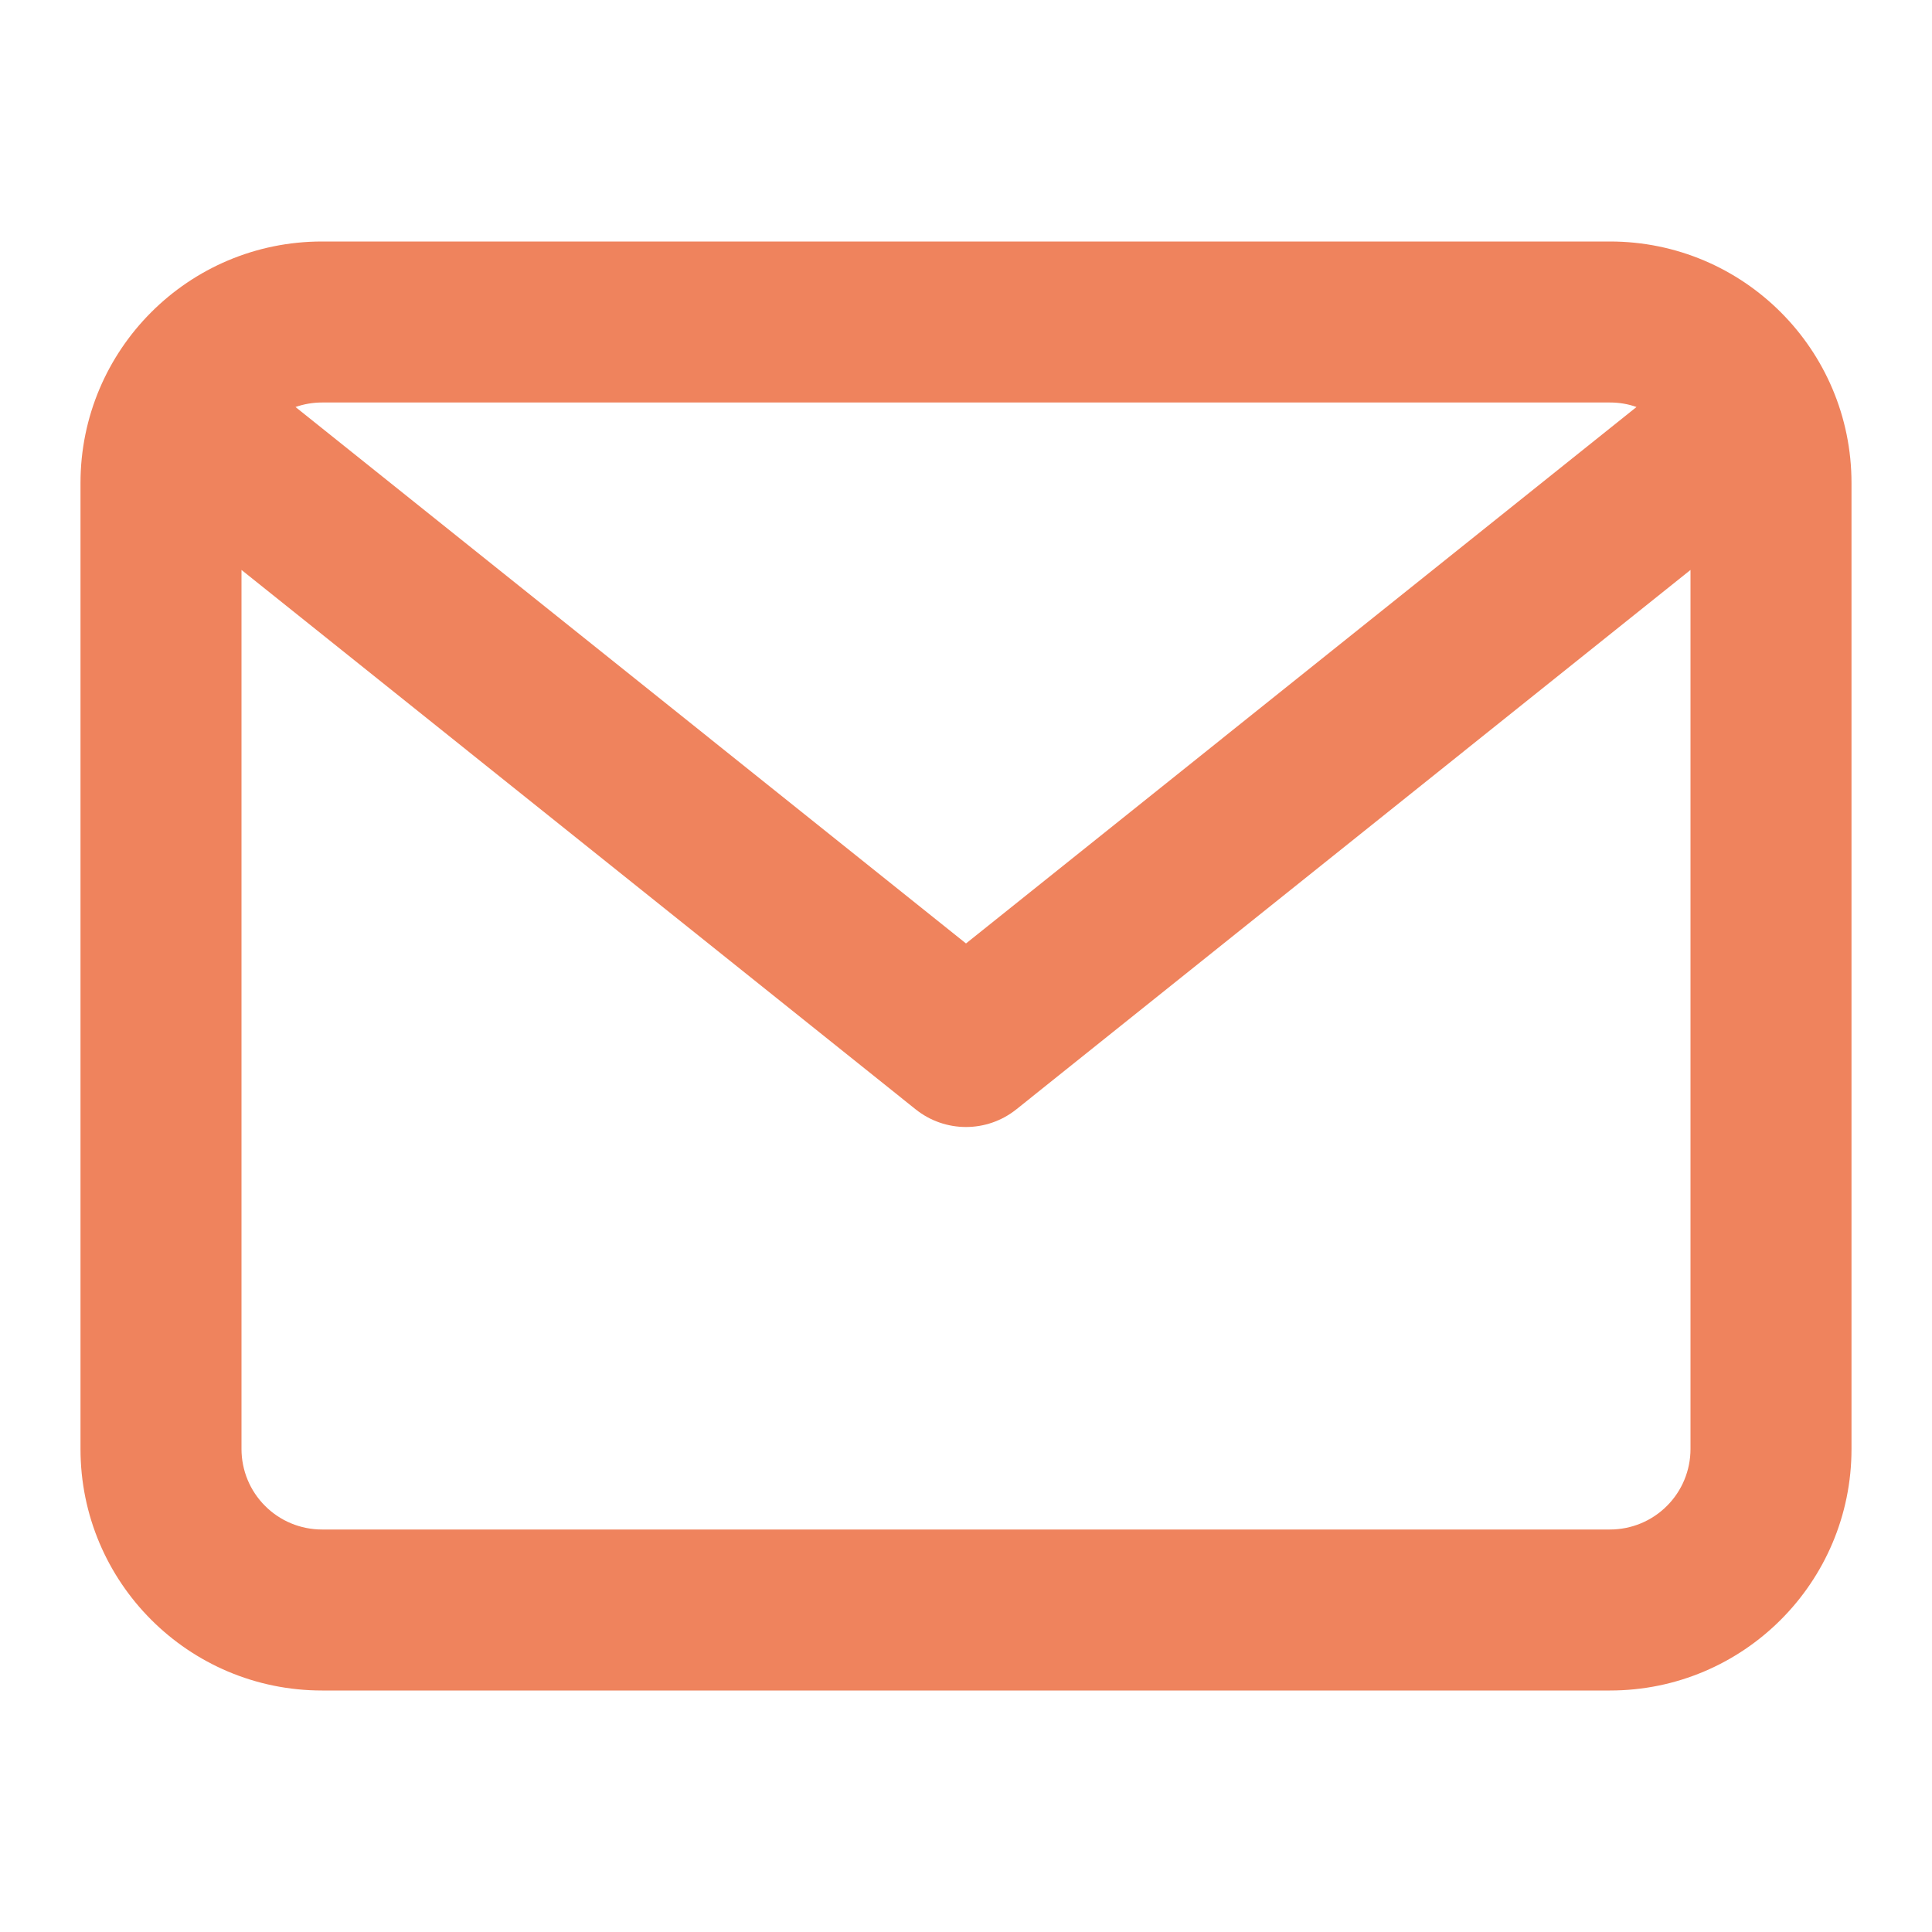 <svg width="24" height="24" viewBox="0 0 24 24" fill="none" xmlns="http://www.w3.org/2000/svg">
<path d="M20 3H4C2.343 3 1 4.343 1 6V18C1 19.657 2.343 21 4 21H20C21.657 21 23 19.657 23 18V6C23 4.343 21.657 3 20 3ZM20 5C20.116 5 20.227 5.019 20.329 5.056L12 11.72L3.671 5.056C3.776 5.019 3.888 5 4 5H20ZM20 19H4C3.735 19 3.48 18.895 3.293 18.707C3.105 18.52 3 18.265 3 18V7.08L11.375 13.781C11.558 13.927 11.779 14 12 14C12.221 14 12.442 13.927 12.625 13.781L21 7.08V18C21 18.265 20.895 18.52 20.707 18.707C20.52 18.895 20.265 19 20 19Z" fill="#EF835D"/>
</svg>
